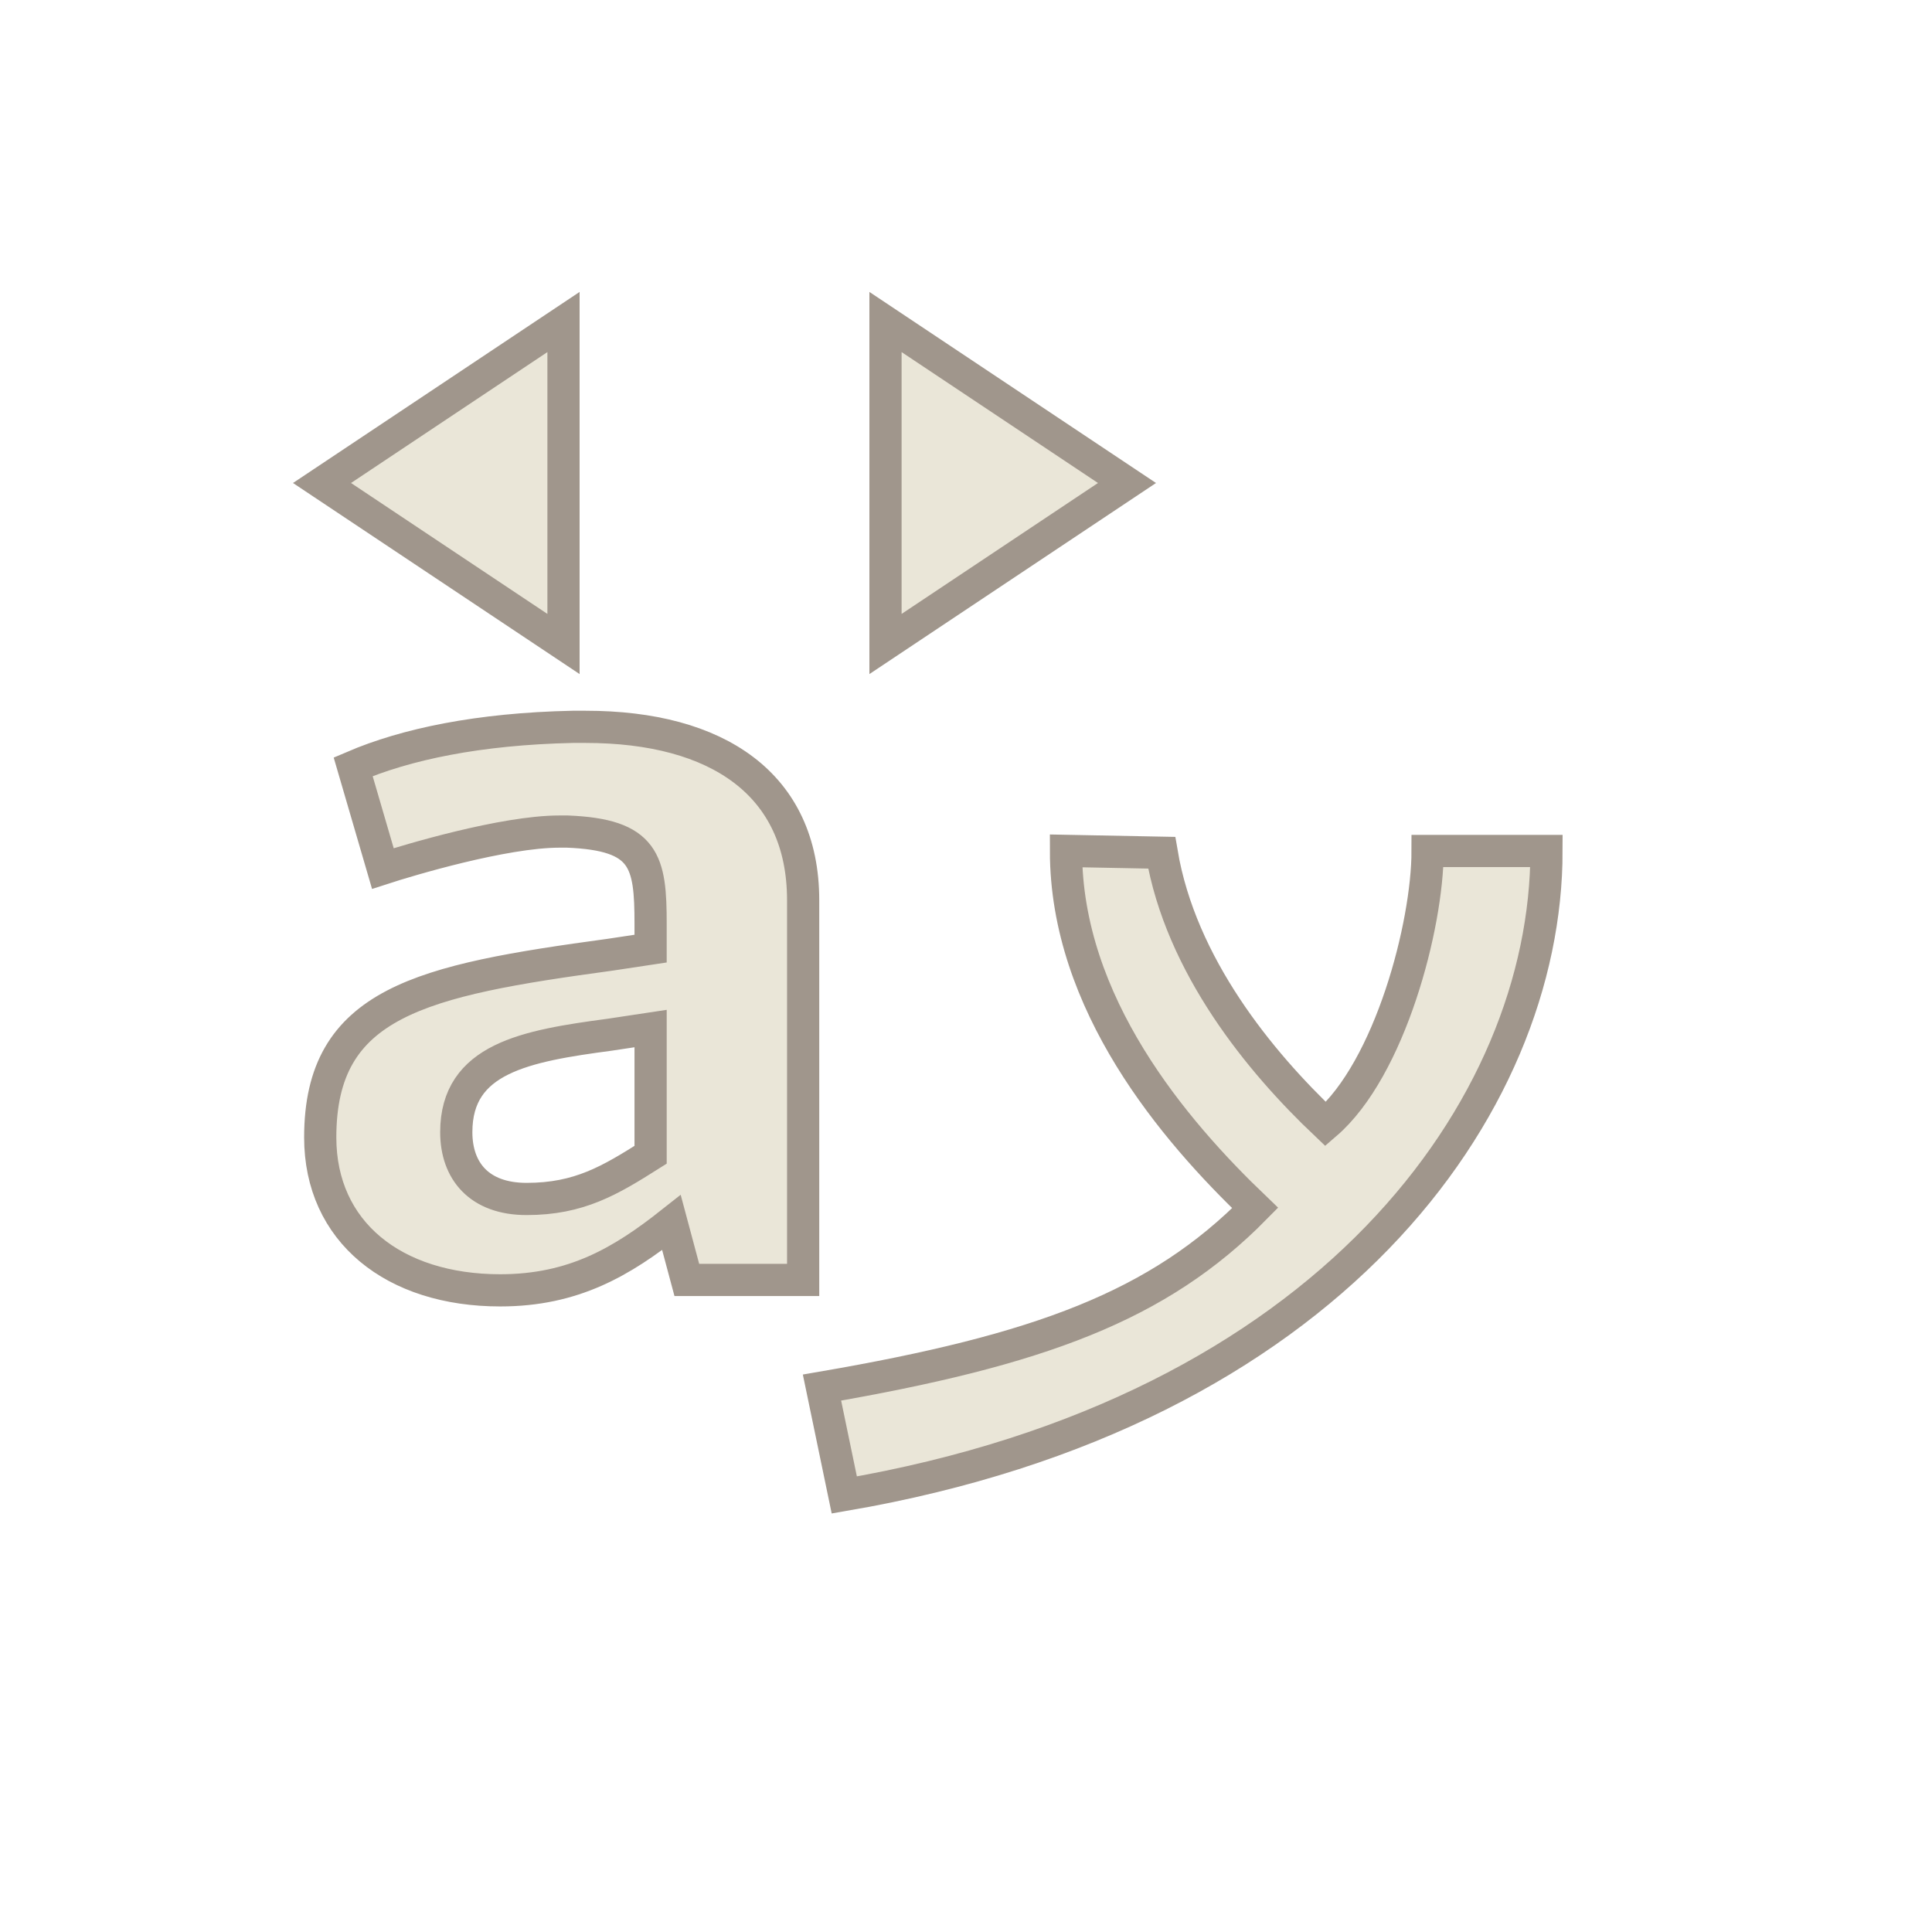 <?xml version="1.0" encoding="UTF-8"?>
<svg version="1.1" viewBox="0 0 24 24" xmlns="http://www.w3.org/2000/svg" xmlns:cc="http://creativecommons.org/ns#" xmlns:dc="http://purl.org/dc/elements/1.1/" xmlns:rdf="http://www.w3.org/1999/02/22-rdf-syntax-ns#">
 <defs>
  <style id="current-color-scheme" type="text/css">.ColorScheme-Text {
        color:#eff0f1;
      }</style>
 </defs>
 <path class="ColorScheme-Text" d="m7 4-3 2 3 2zm4 0v4l3-2zm-3.885 5.029c-1.173 0.025-2.074 0.216-2.728 0.496l0.369 1.264c0.314-0.102 1.5-0.459 2.195-0.459h0.096c0.968 0.038 1.035 0.369 1.035 1.147v0.307l-0.504 0.076c-2.345 0.319-3.6 0.586-3.6 2.269 0 1.173 0.914 1.9 2.236 1.9 0.914 0 1.513-0.357 2.127-0.842l0.191 0.713h1.445v-4.717c0-1.441-1.065-2.154-2.701-2.154zm6.127 1.541c0 1.899 1.341 3.471 2.35 4.436-1.199 1.218-2.677 1.766-5.381 2.231l0.277 1.334c6.027-1.034 8.723-4.824 8.723-8h-1.477c0 0.923-0.466 2.706-1.266 3.393-0.816-0.773-1.8-1.968-2.037-3.371zm-5.16 2.207v1.568c-0.505 0.319-0.886 0.549-1.541 0.549-0.586 0-0.873-0.346-0.873-0.83 0-0.918 0.86-1.071 1.91-1.211z" color="#eff0f1" fill="#eae6d8" stroke="#a0968c" stroke-width=".4"/>
</svg>
